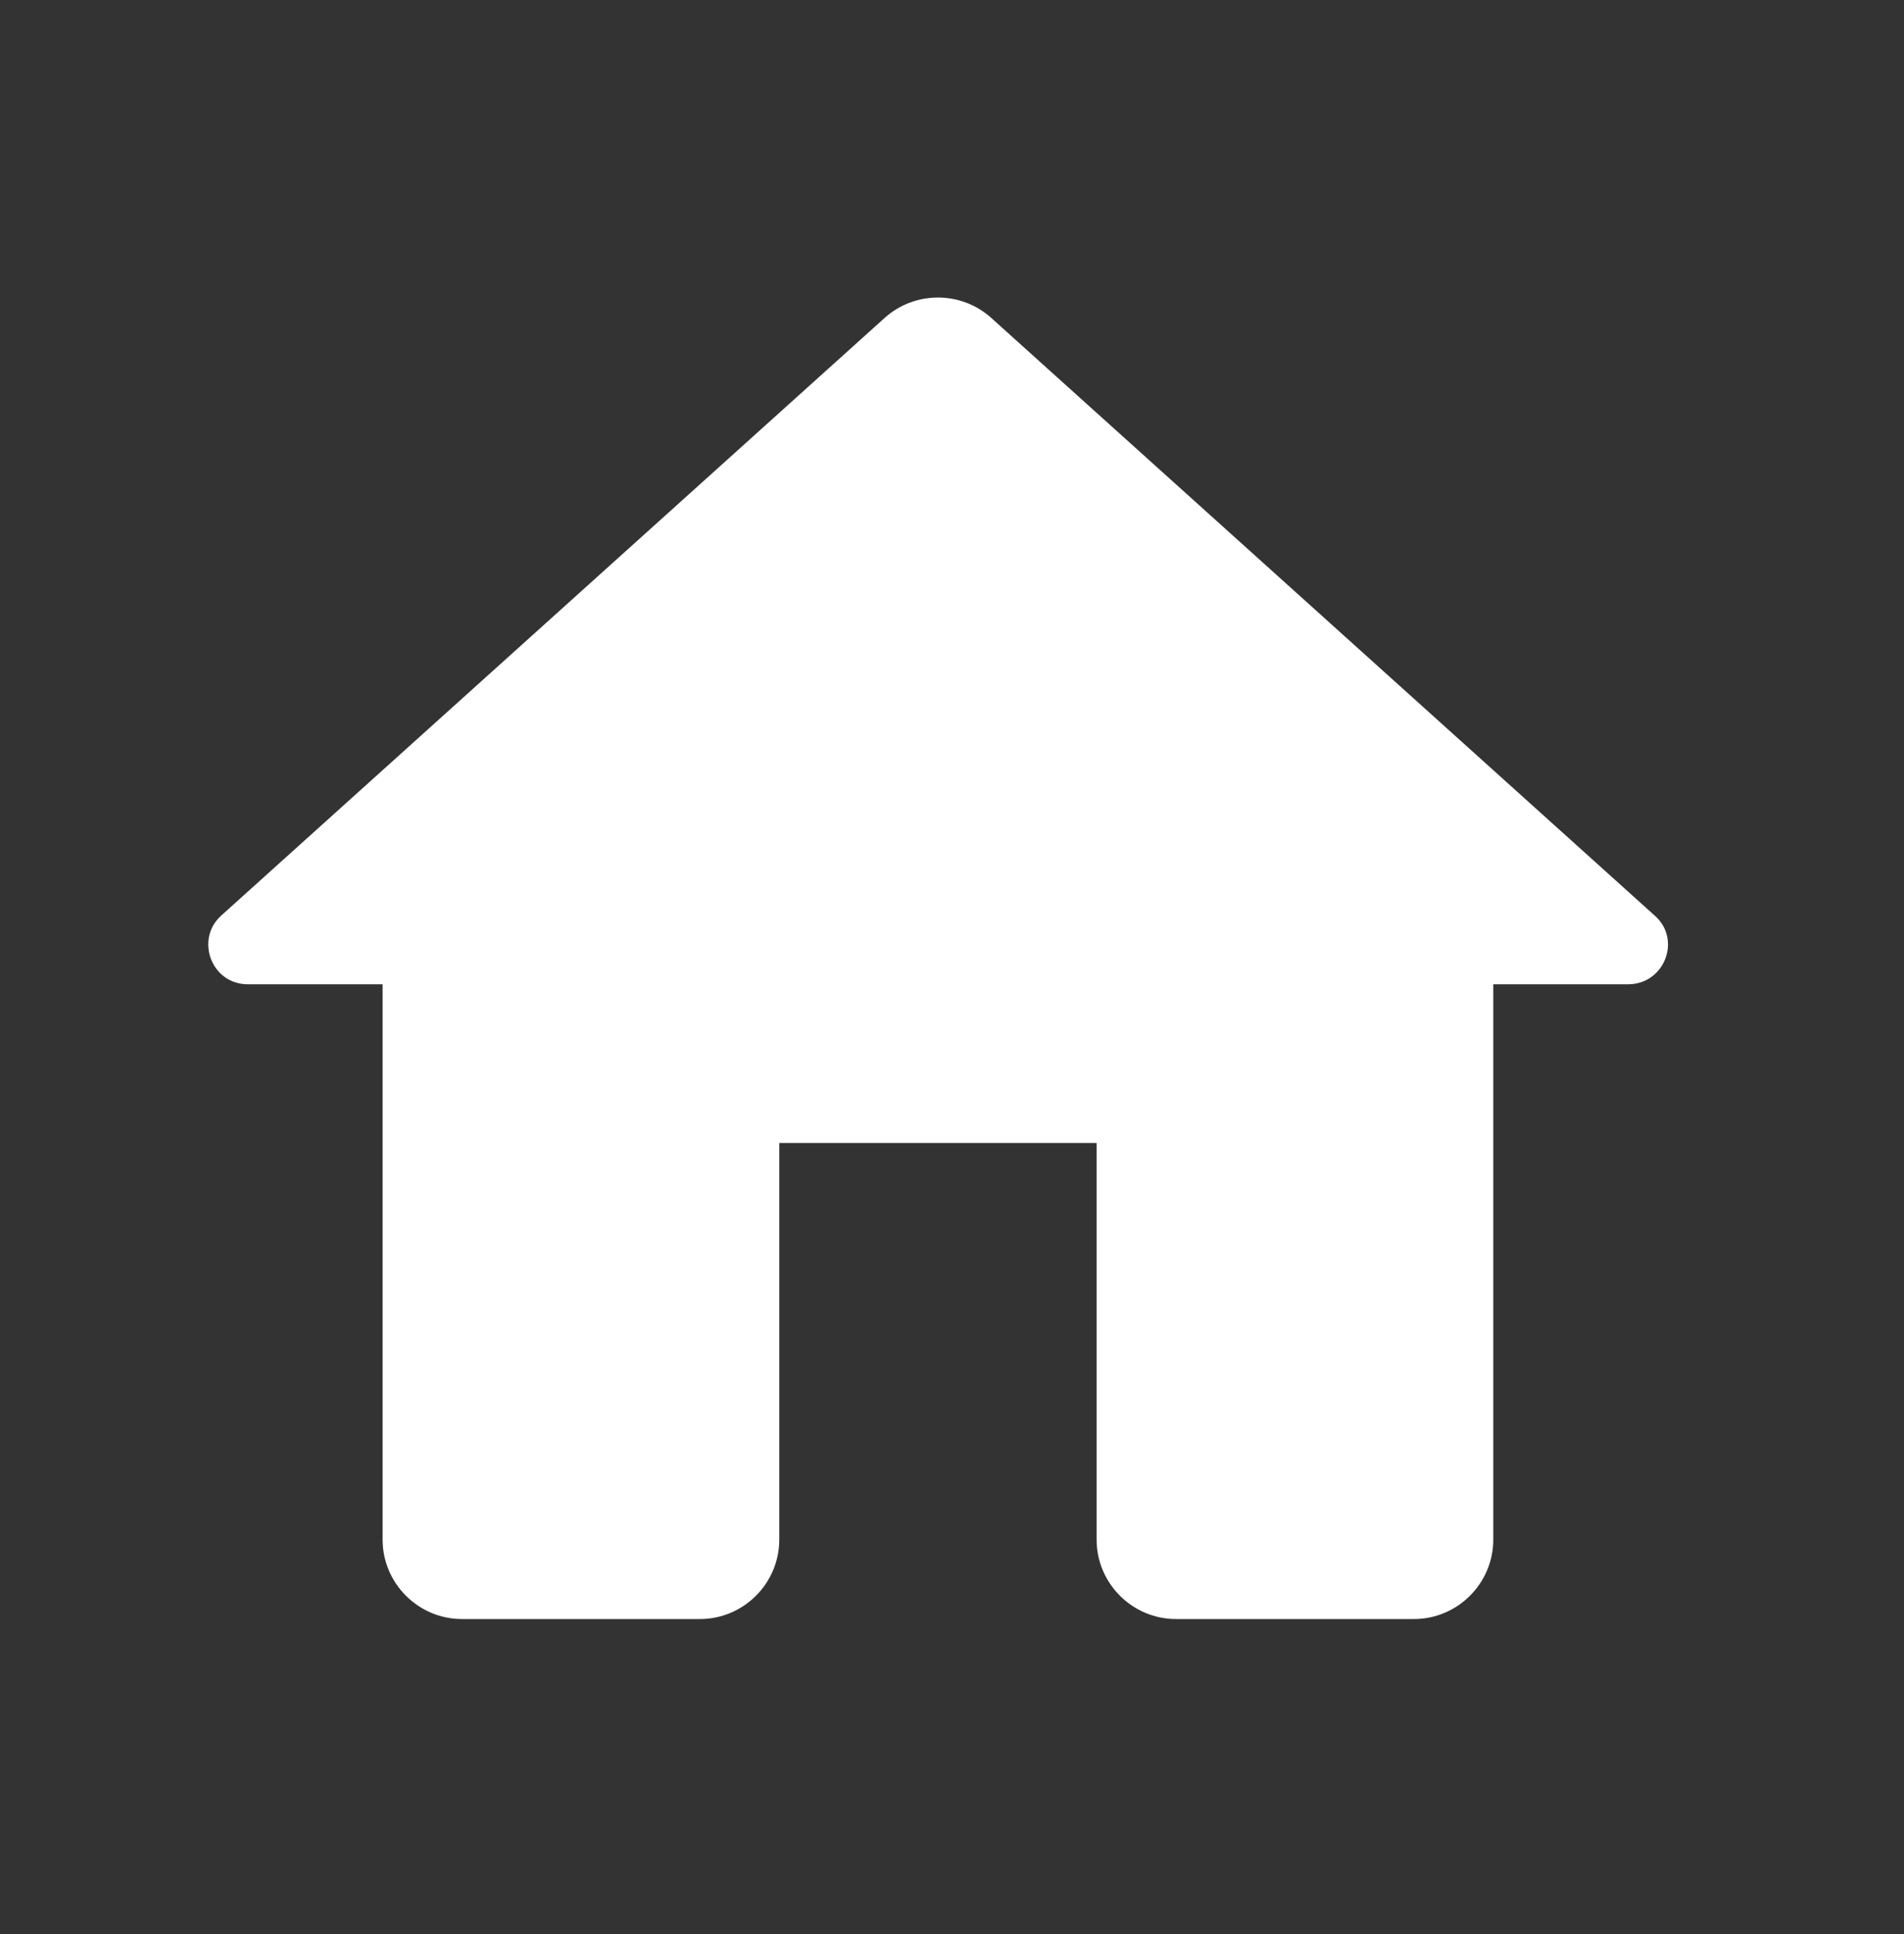 <svg viewBox="0 0 64 65" fill="none" xmlns="http://www.w3.org/2000/svg">
<rect x="0" y="0" width="64" height="65" fill="#333333" stroke="none"/>
<path d="M26.194 51.747V38.413H36.861V51.747C36.861 53.213 38.061 54.413 39.528 54.413H47.528C48.994 54.413 50.194 53.213 50.194 51.747V33.08H54.728C55.954 33.08 56.541 31.56 55.608 30.76L33.314 10.68C32.301 9.773 30.754 9.773 29.741 10.68L7.448 30.76C6.541 31.56 7.101 33.08 8.328 33.08H12.861V51.747C12.861 53.213 14.061 54.413 15.528 54.413H23.528C24.994 54.413 26.194 53.213 26.194 51.747Z" fill="white"/>
</svg>
